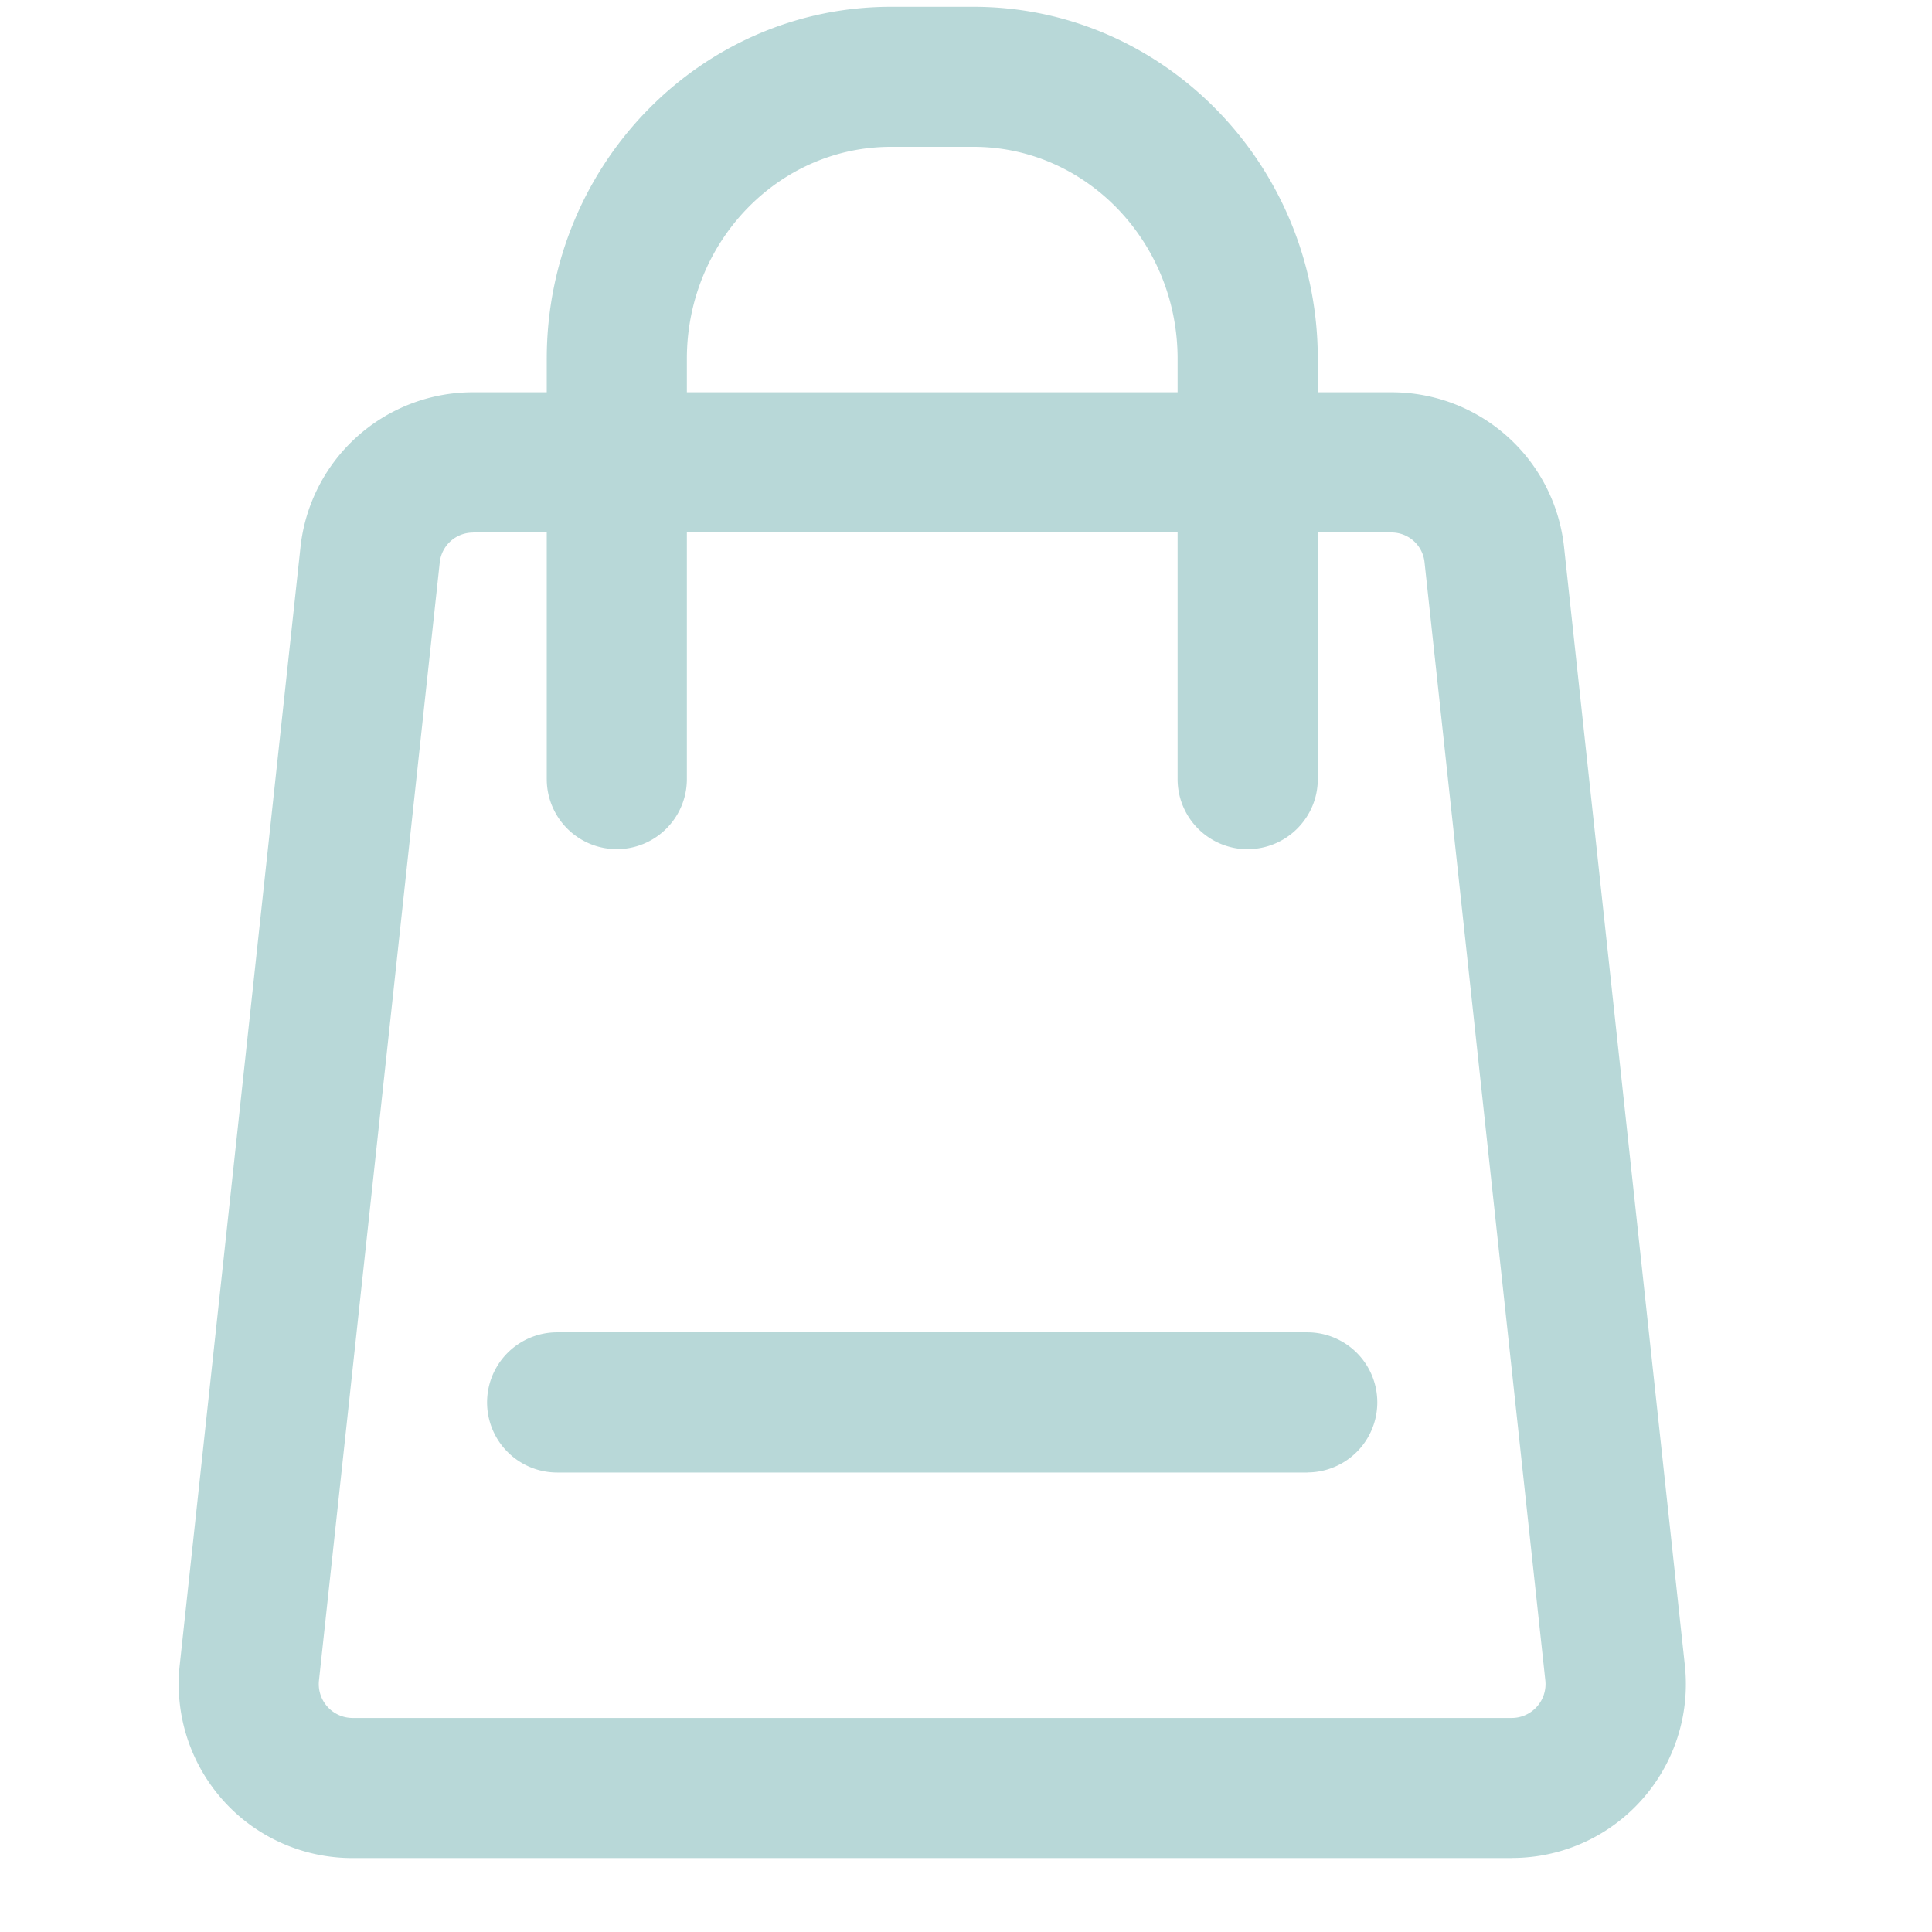 <svg width="23" height="23" fill="none" xmlns="http://www.w3.org/2000/svg"><g clip-path="url(#clip0)" fill="#B8D8D8"><path d="M18.003 22.12H4.193c-.586 0-1.147-.25-1.537-.687a2.077 2.077 0 01-.517-1.605L3.577 6.516A2.065 2.065 0 015.632 4.67h10.933c1.058 0 1.942.794 2.055 1.845l1.438 13.312a2.07 2.07 0 01-2.055 2.292zM5.632 6.34a.398.398 0 00-.397.356L3.797 20.008a.403.403 0 00.397.444H18a.403.403 0 00.397-.444L16.959 6.696a.395.395 0 00-.394-.357H5.632z"/><path d="M14.854 10.11a.834.834 0 01-.835-.835V4.271c0-1.392-1.09-2.523-2.428-2.523h-.985c-1.338 0-2.429 1.131-2.429 2.523v5.004a.834.834 0 01-1.668 0V4.271c0-2.313 1.839-4.19 4.097-4.19h.985c2.258 0 4.097 1.88 4.097 4.19v5.004c0 .46-.374.834-.835.834zm.71 7.42H6.633a.834.834 0 010-1.669h8.928a.834.834 0 01.003 1.668z"/></g><defs><clipPath id="clip0"><path fill="#fff" d="M0 0h22.197v22.197H0z"/></clipPath></defs></svg>